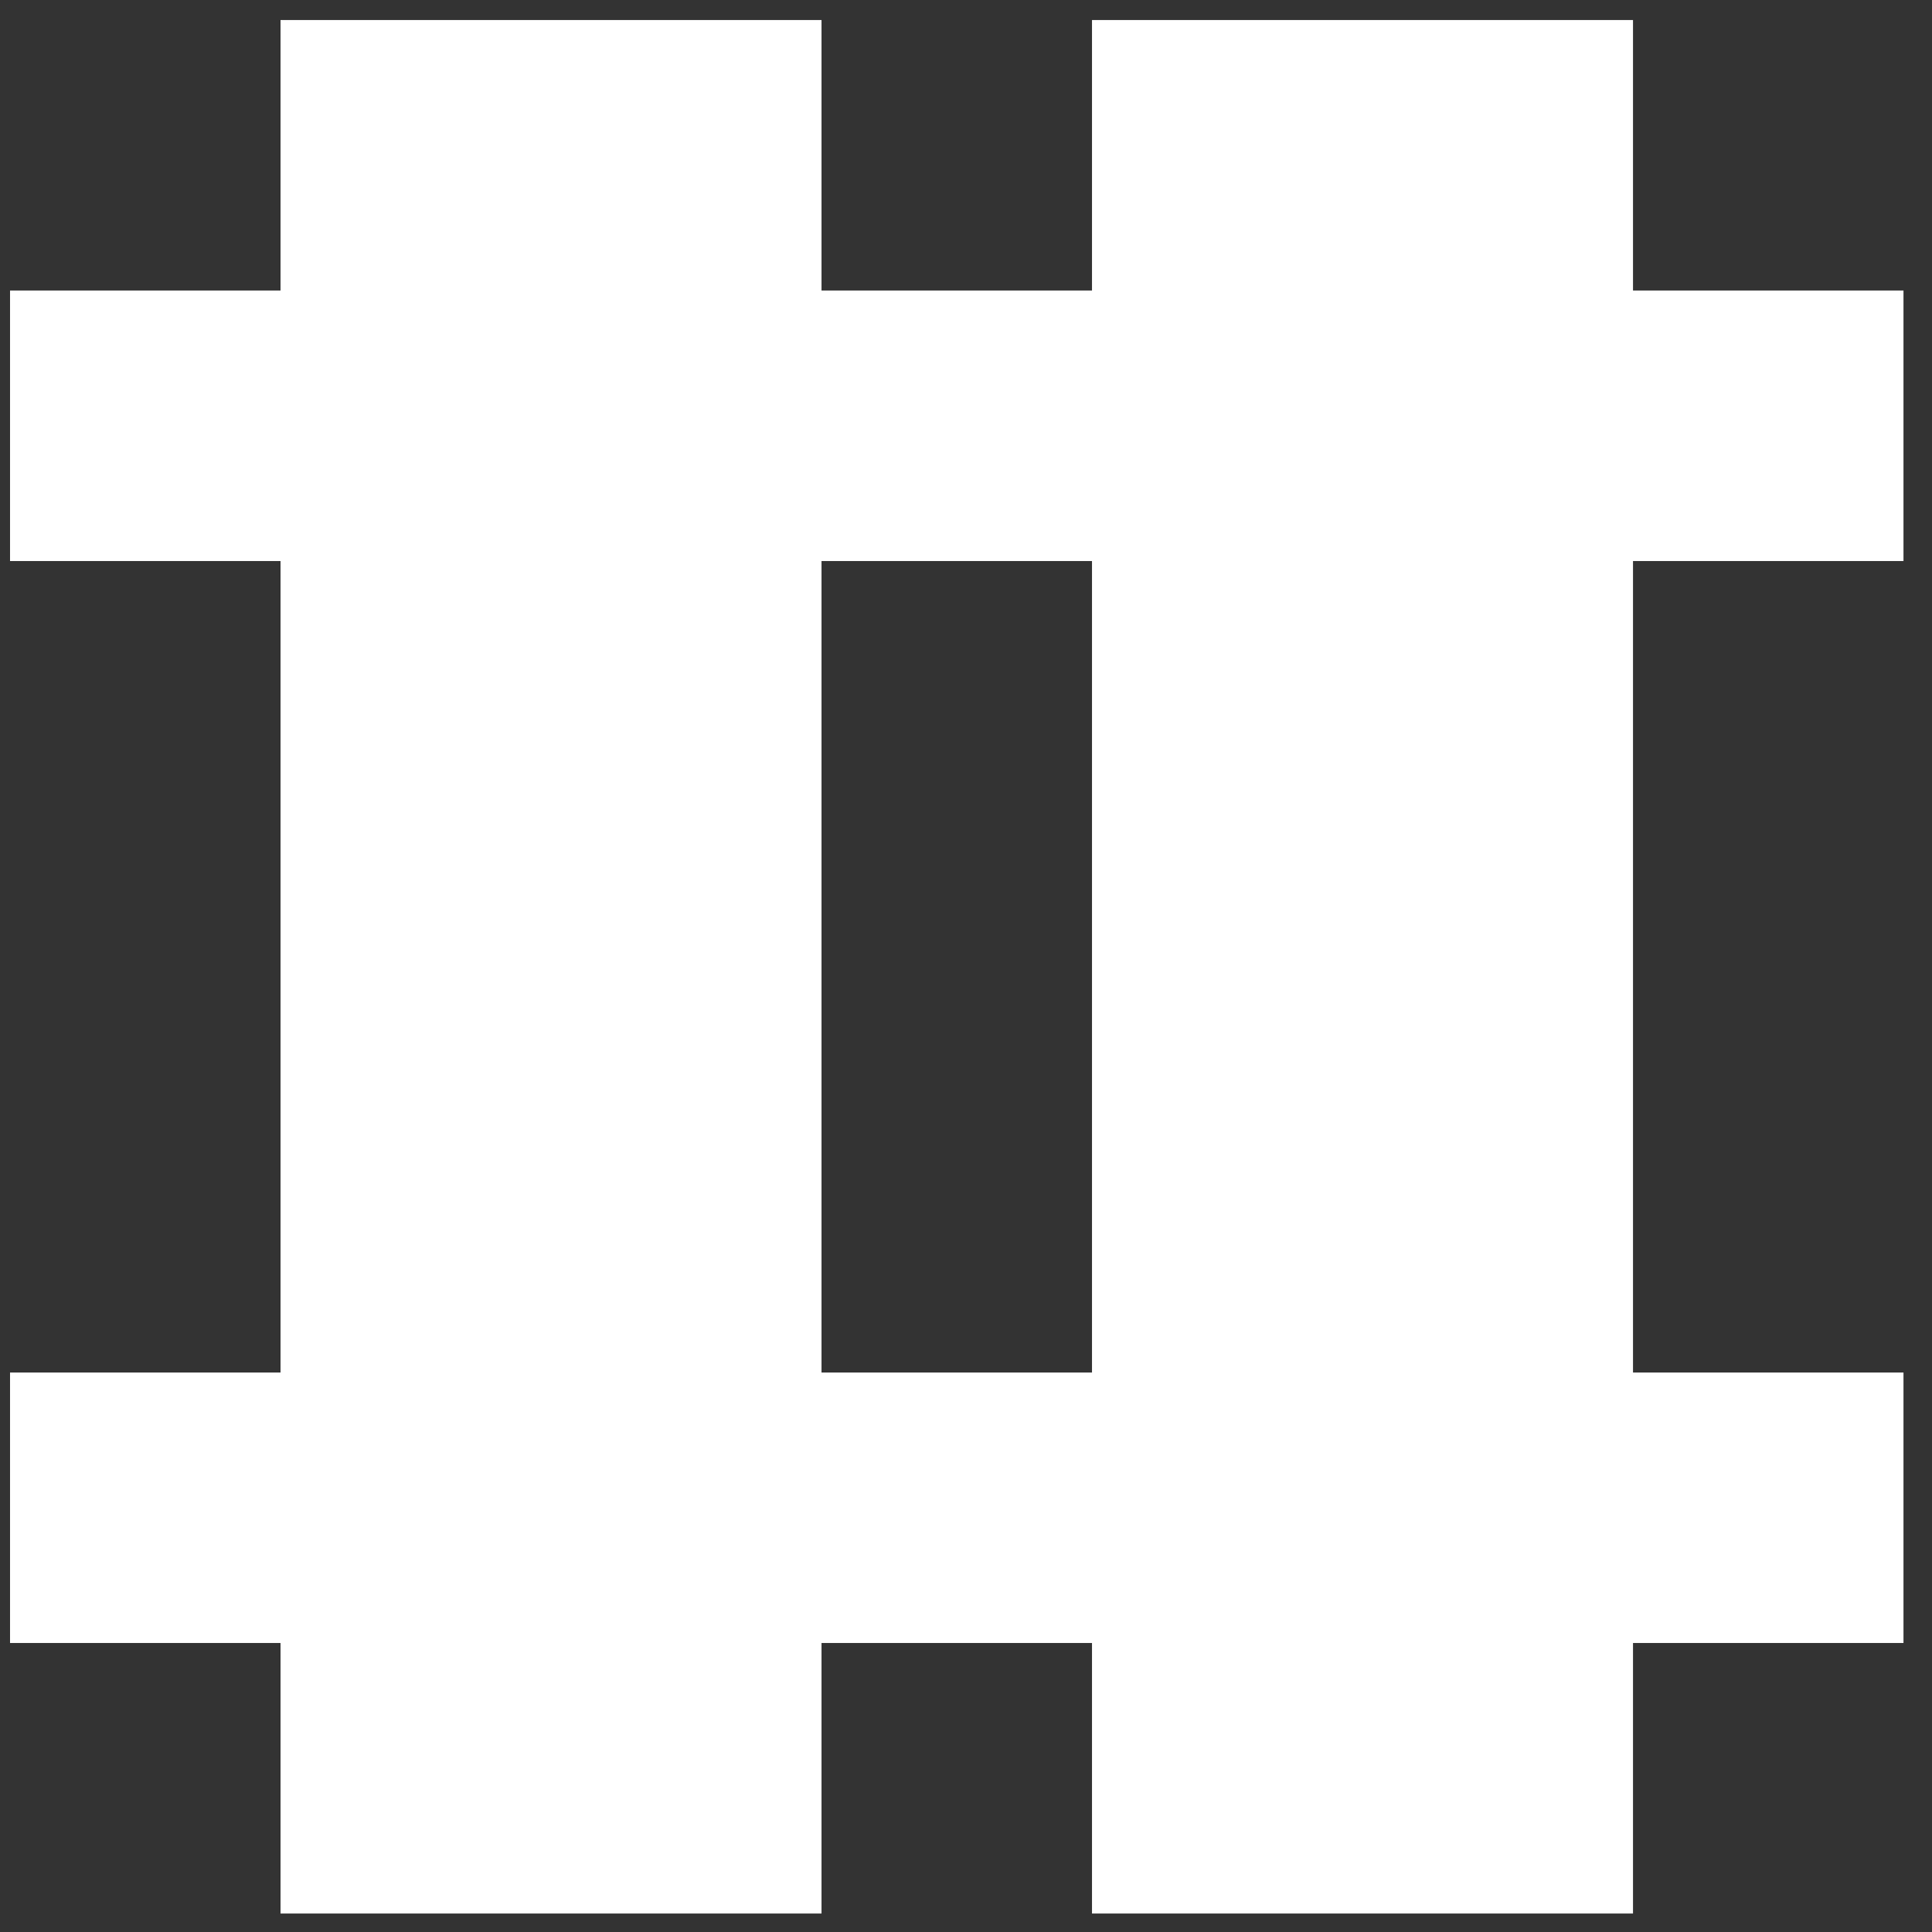 <svg width="46" height="46" viewBox="0 0 46 46" fill="none" xmlns="http://www.w3.org/2000/svg">
<rect x="0" y="0" width="46" height="46" fill="#333333" stroke="none"/>
<path d="M6.679 45.56V39.119H0.239V32.679H6.679V13.358H0.239V6.917H6.679V0.477H19.56V6.917H26V0.477H38.881V6.917H45.321V13.358H38.881V32.679H45.321V39.119H38.881V45.56H26V39.119H19.56V45.56H6.679ZM19.56 32.679H26V13.358H19.56V32.679Z" fill="white"/>
</svg>
